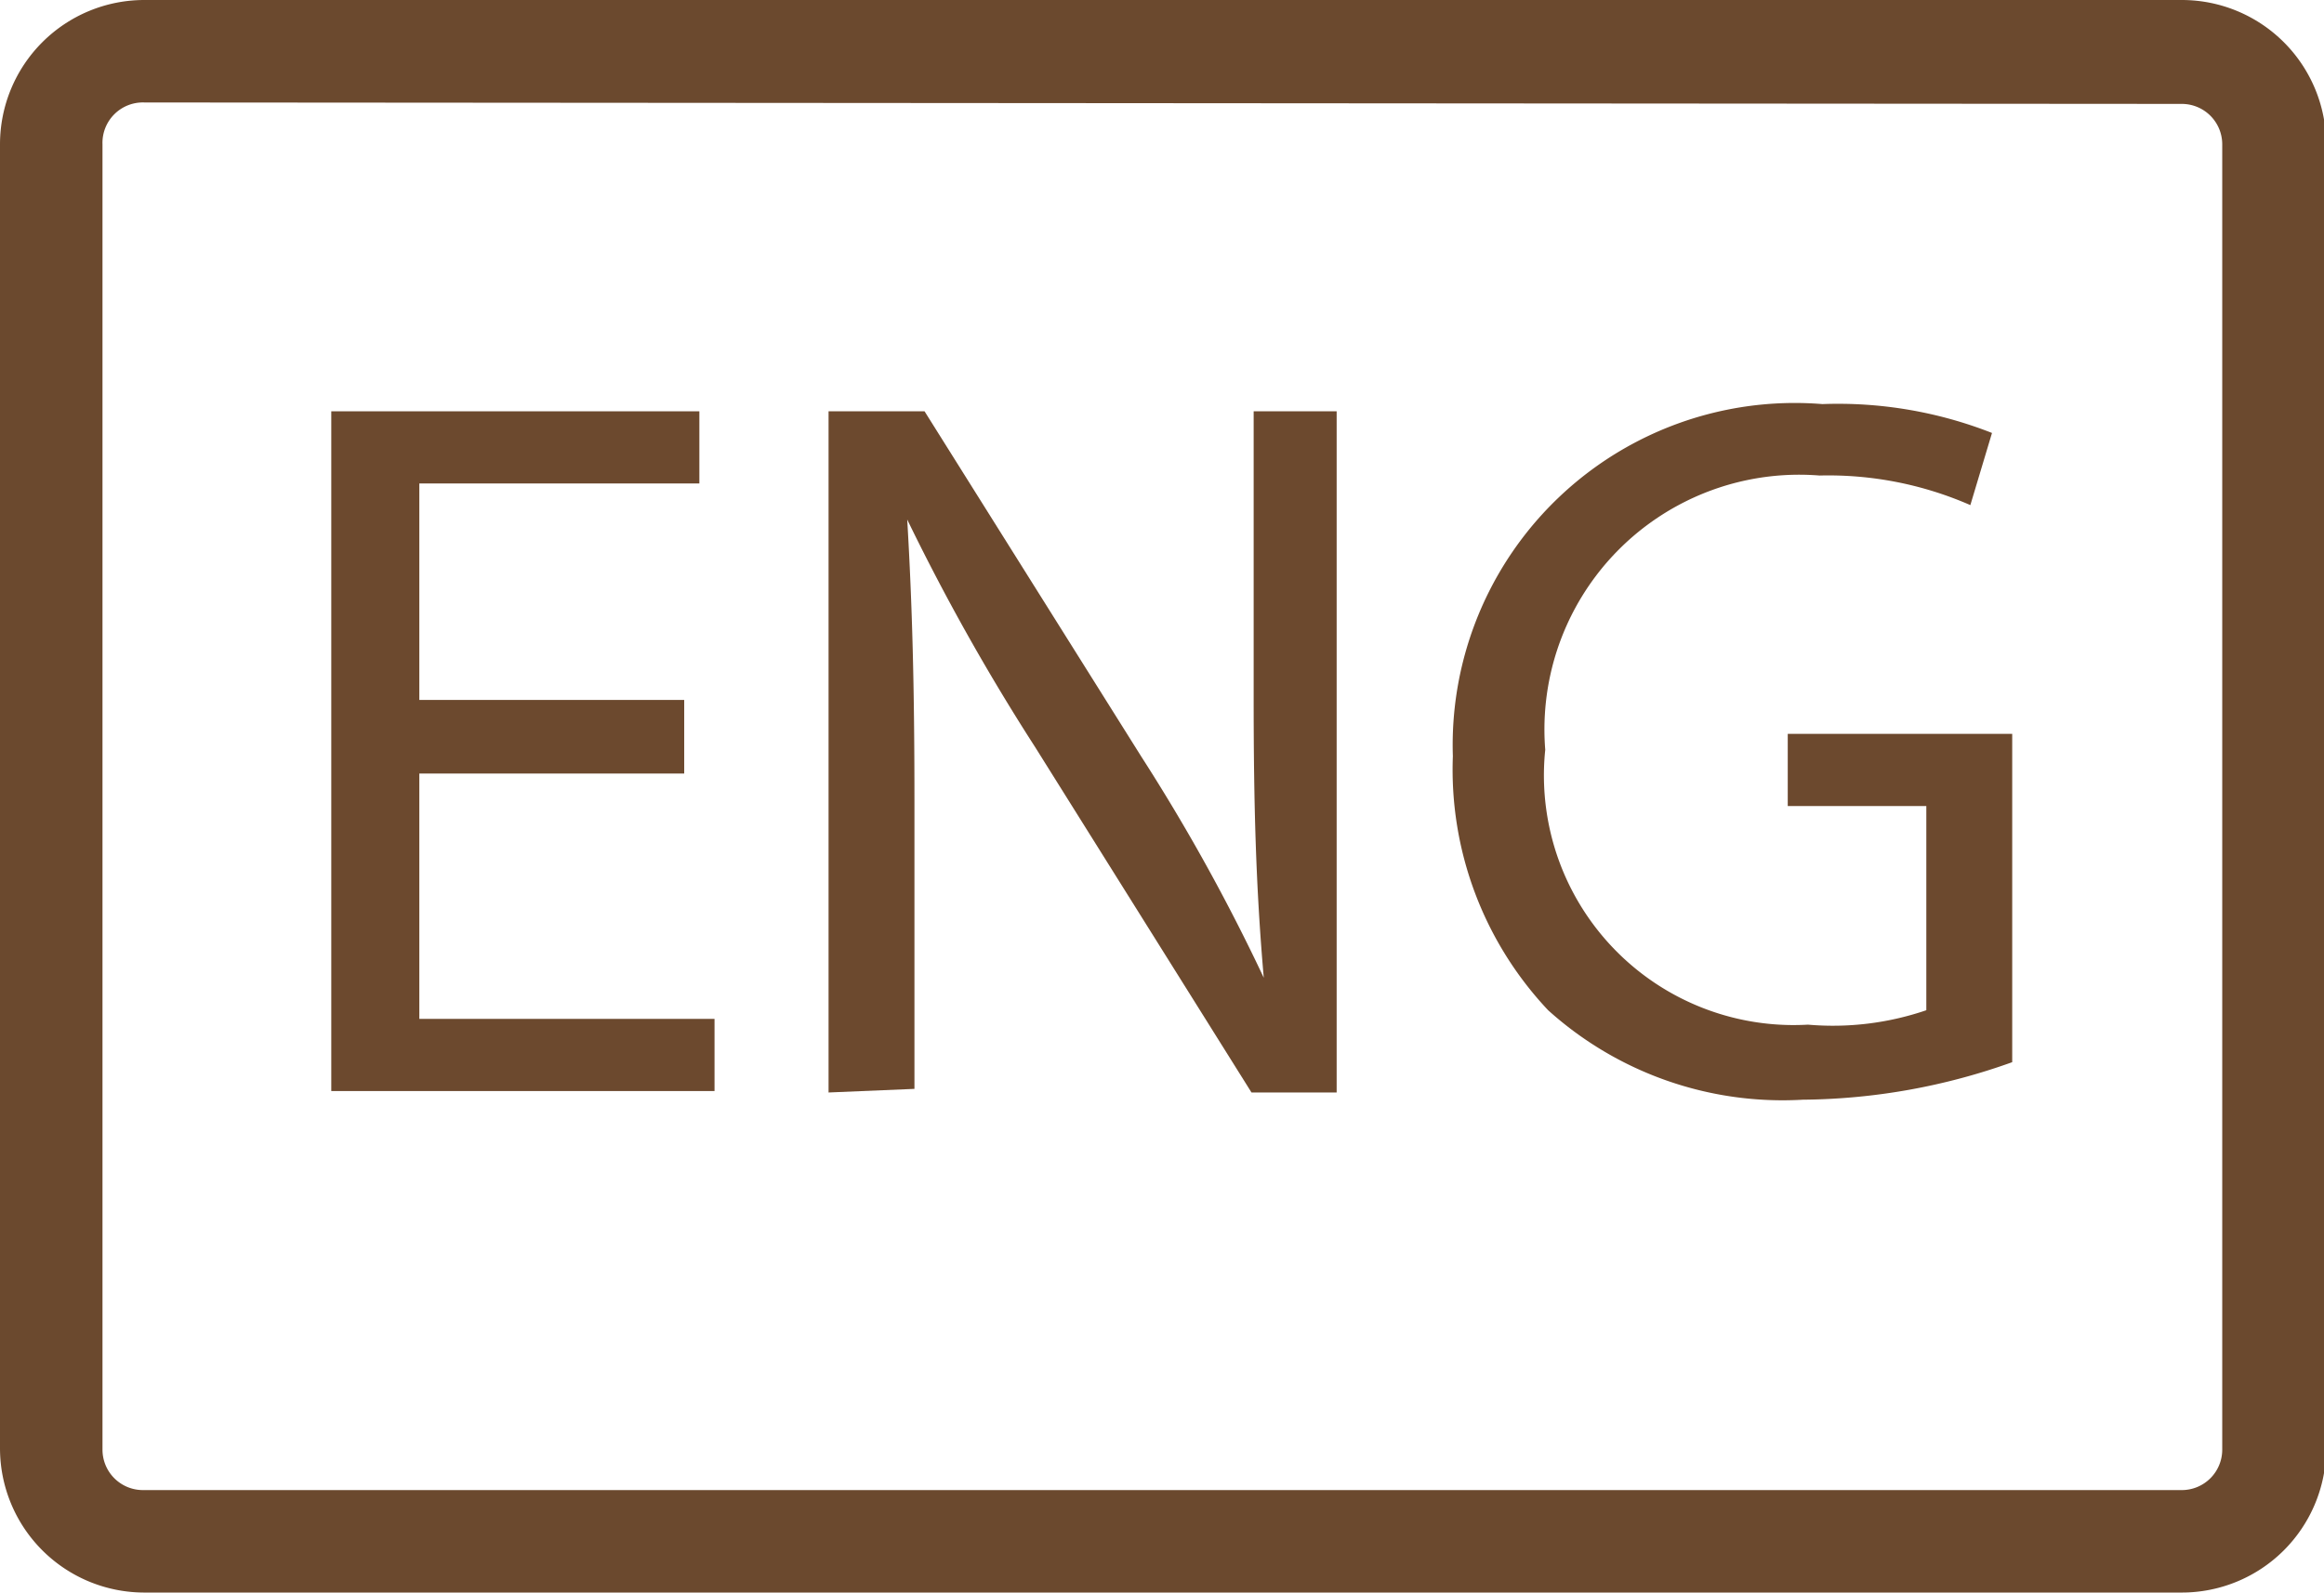 <svg id="Layer_1" data-name="Layer 1" xmlns="http://www.w3.org/2000/svg" viewBox="0 0 32.2 22.07"><defs><style>.cls-1{fill:#6c492e;}.cls-2{fill:#6b492e;}</style></defs><title>ngonngu</title><path class="cls-1" d="M9.48,10.72H5.81v3.4H9.9v1H4.59V5.7h5.1v1H5.81v3H9.48Z"/><path class="cls-1" d="M11.48,15.14V5.7h1.33l3,4.78a26.72,26.72,0,0,1,1.7,3.07h0c-.11-1.26-.14-2.41-.14-3.88V5.7h1.15v9.44H17.34l-3-4.79A30.08,30.08,0,0,1,12.57,7.2h0c.07,1.19.1,2.33.1,3.89v4Z"/><path class="cls-1" d="M27.88,14.72a8.78,8.78,0,0,1-2.9.52A4.85,4.85,0,0,1,21.45,14a4.86,4.86,0,0,1-1.32-3.52A4.74,4.74,0,0,1,25.25,5.6,5.83,5.83,0,0,1,27.6,6L27.3,7a4.9,4.9,0,0,0-2.09-.41,3.53,3.53,0,0,0-3.8,3.8,3.46,3.46,0,0,0,3.64,3.81A4,4,0,0,0,26.69,14V11.17H24.77v-1h3.11Z"/><path class="cls-2" d="M30.23,22.07H2a2,2,0,0,1-2-2V2A2,2,0,0,1,2,0H30.23a2,2,0,0,1,2,2V20.09A2,2,0,0,1,30.23,22.07ZM2,1.42A.56.56,0,0,0,1.42,2V20.09a.56.56,0,0,0,.56.56H30.23a.56.56,0,0,0,.56-.56V2a.56.56,0,0,0-.56-.56Z"/></svg>